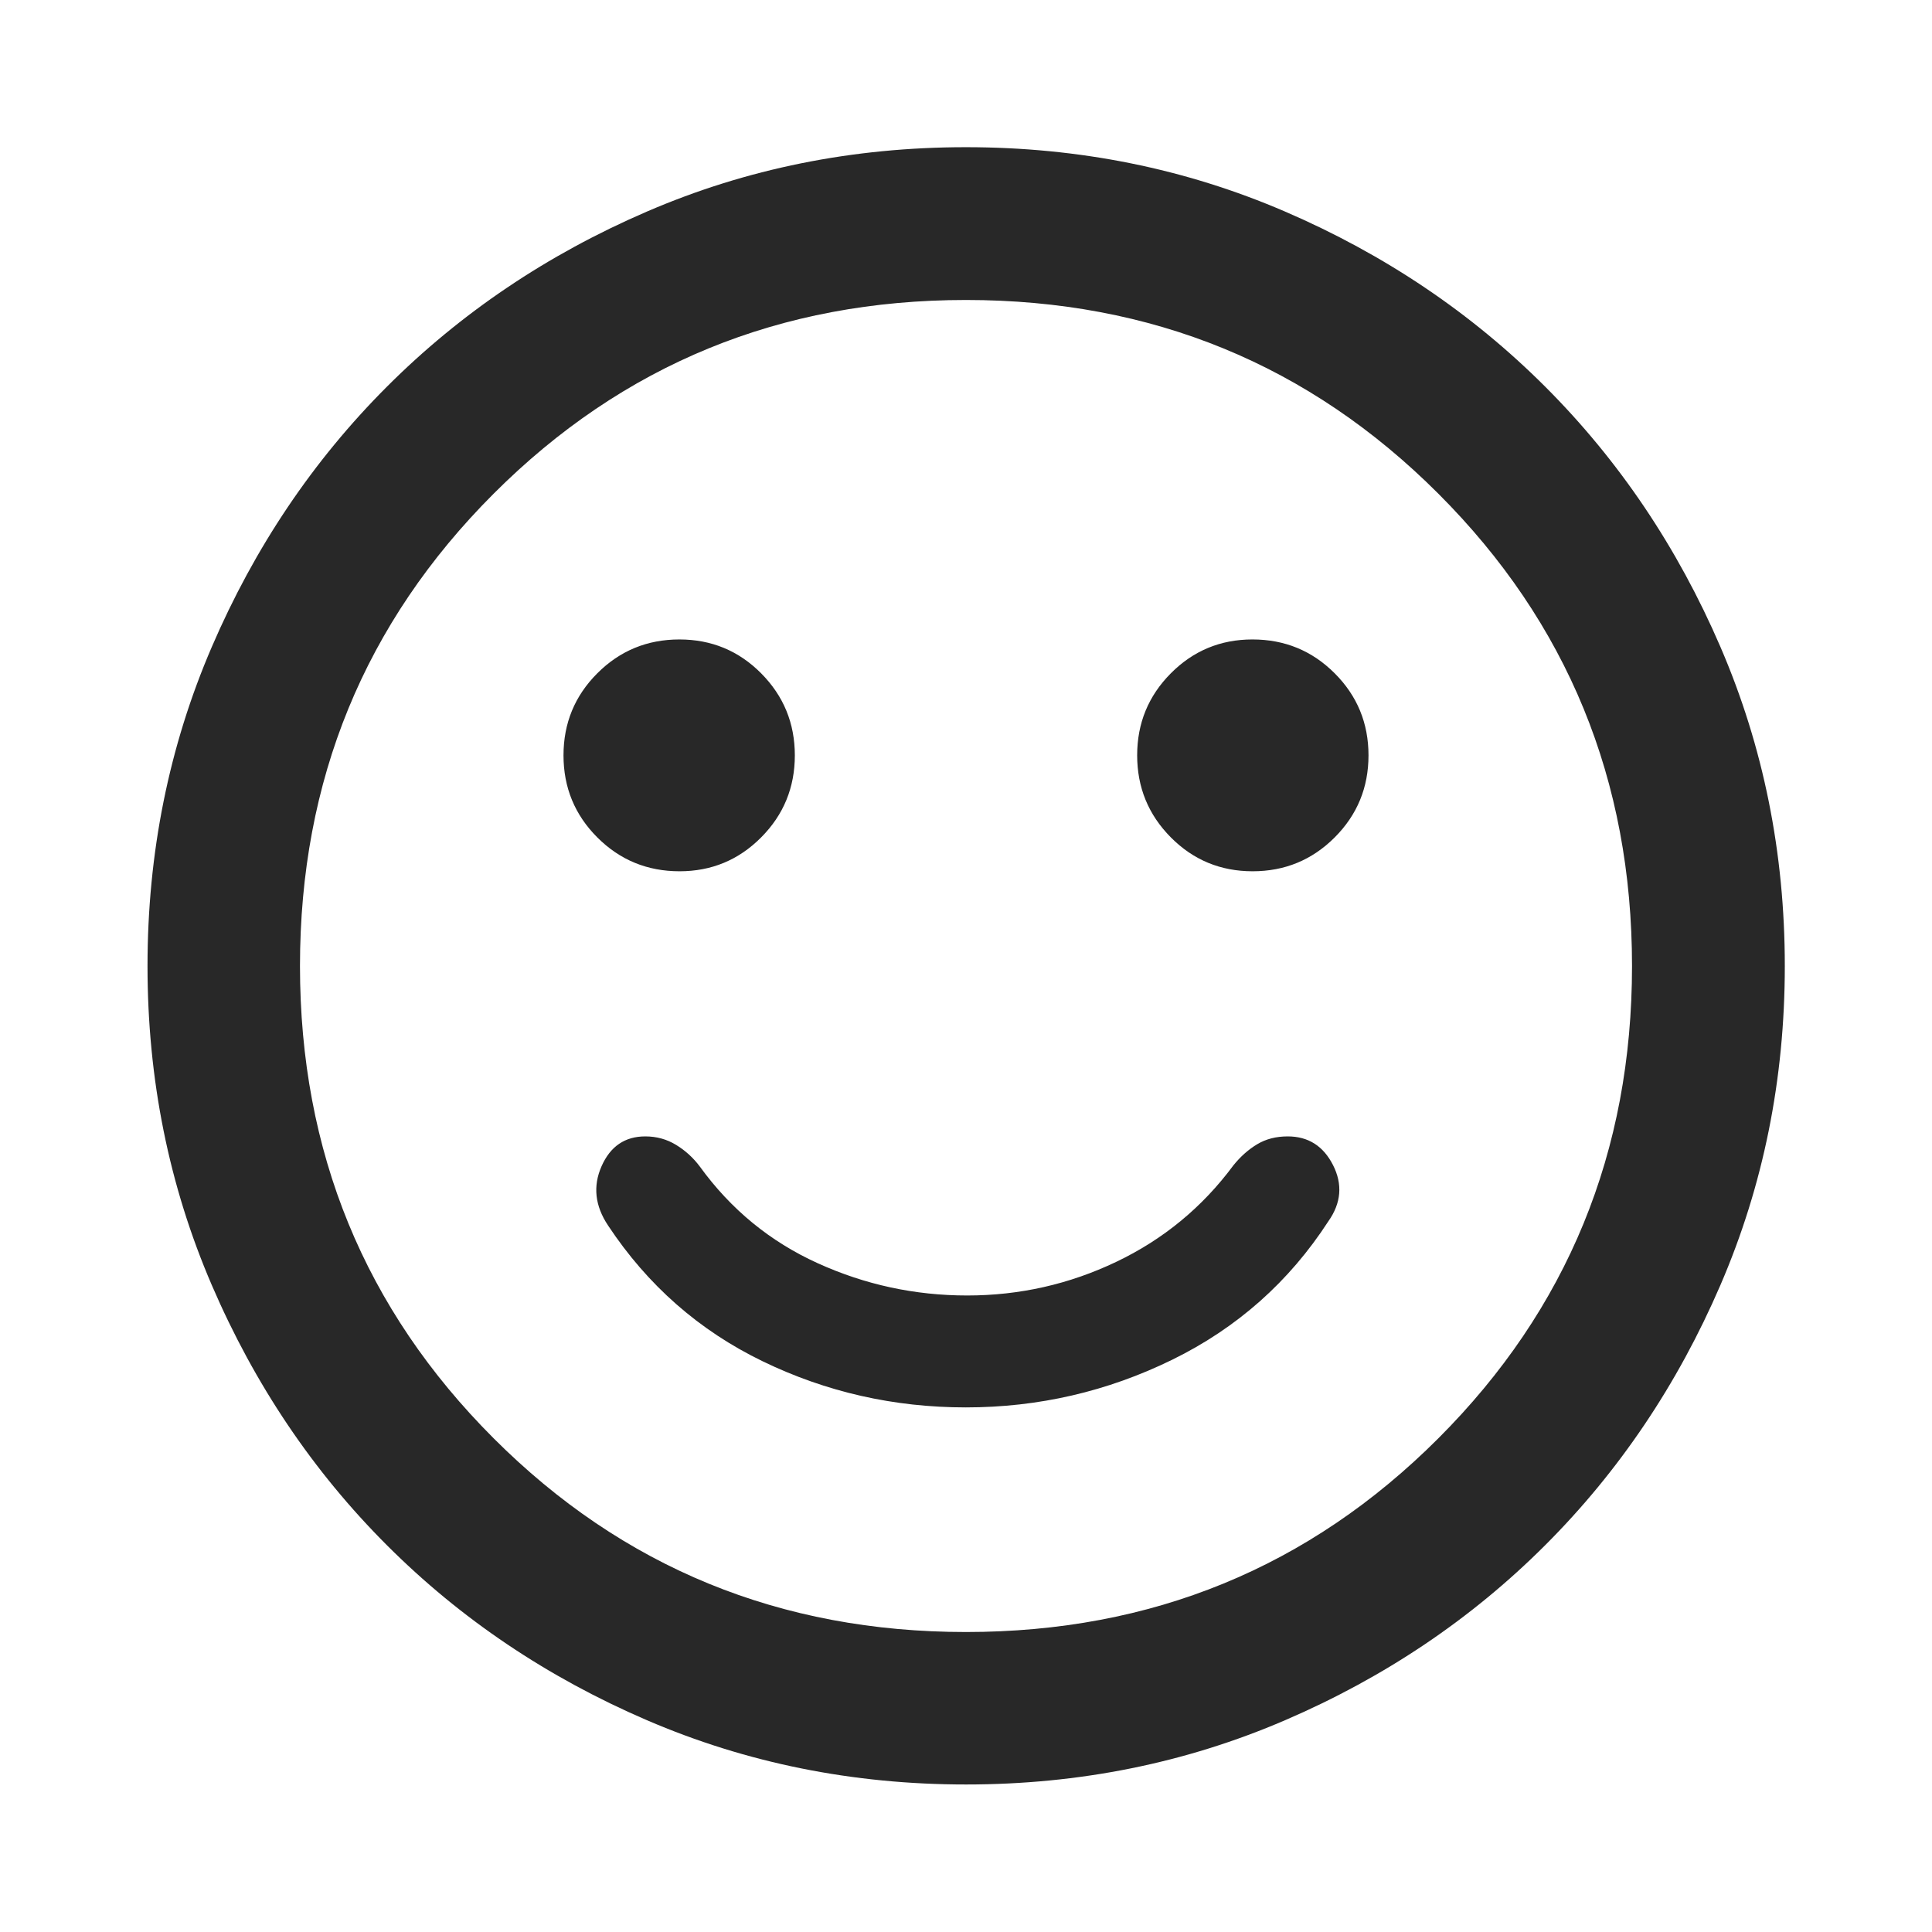 <svg xmlns="http://www.w3.org/2000/svg" height="40px" viewBox="0 -960 960 960" width="40px" fill="#282828"><path d="M479.92-260.67q54.19 0 102.55-23.69 48.36-23.7 77.6-68.82 9.56-13.56 2.32-27.86-7.24-14.29-22.54-14.29-8.66 0-15.16 3.9-6.5 3.89-11.81 10.47-23.12 31.22-58.19 47.95-35.06 16.73-74.08 16.73-39.02 0-74.37-16.07-35.35-16.06-58.46-47.95-4.89-6.57-11.82-10.8-6.93-4.23-15.3-4.23-15.2 0-21.75 14.82-6.55 14.82 3.24 29.46 29.49 44.54 76.8 67.46 47.32 22.92 100.97 22.92Zm142.49-266.4q23.97 0 40.78-16.81Q680-560.7 680-584.67t-16.81-40.78q-16.81-16.81-40.86-16.81-23.82 0-40.55 16.83-16.73 16.83-16.73 40.74 0 23.91 16.72 40.77 16.72 16.85 40.64 16.85Zm-284.74 0q23.82 0 40.55-16.84 16.73-16.83 16.73-40.74 0-23.91-16.72-40.76-16.72-16.85-40.64-16.85-23.97 0-40.78 16.81Q280-608.64 280-584.67q0 23.97 16.81 40.79 16.81 16.81 40.86 16.81ZM480.02-73.3q-84.38 0-158.57-31.94-74.2-31.94-129.23-86.98-55.04-55.03-86.98-129.21Q73.3-395.6 73.3-479.98q0-84.38 31.94-158.57 31.94-74.2 86.95-129.24 55.01-55.05 129.2-87.06 74.18-32.01 158.57-32.01 84.4 0 158.61 32 74.21 32 129.25 87.02 55.03 55.03 87.03 129.23 32.01 74.2 32.01 158.61 0 84.4-32.01 158.59-32.01 74.2-87.06 129.21-55.04 55.02-129.22 86.96Q564.4-73.3 480.02-73.3ZM480-480Zm0 330.94q138.47 0 234.7-96.24 96.24-96.23 96.24-234.7 0-138.47-96.24-234.7-96.23-96.24-234.7-96.24-138.47 0-234.7 96.24-96.24 96.23-96.24 234.7 0 138.47 96.24 234.7 96.23 96.24 234.7 96.24Z"/></svg>